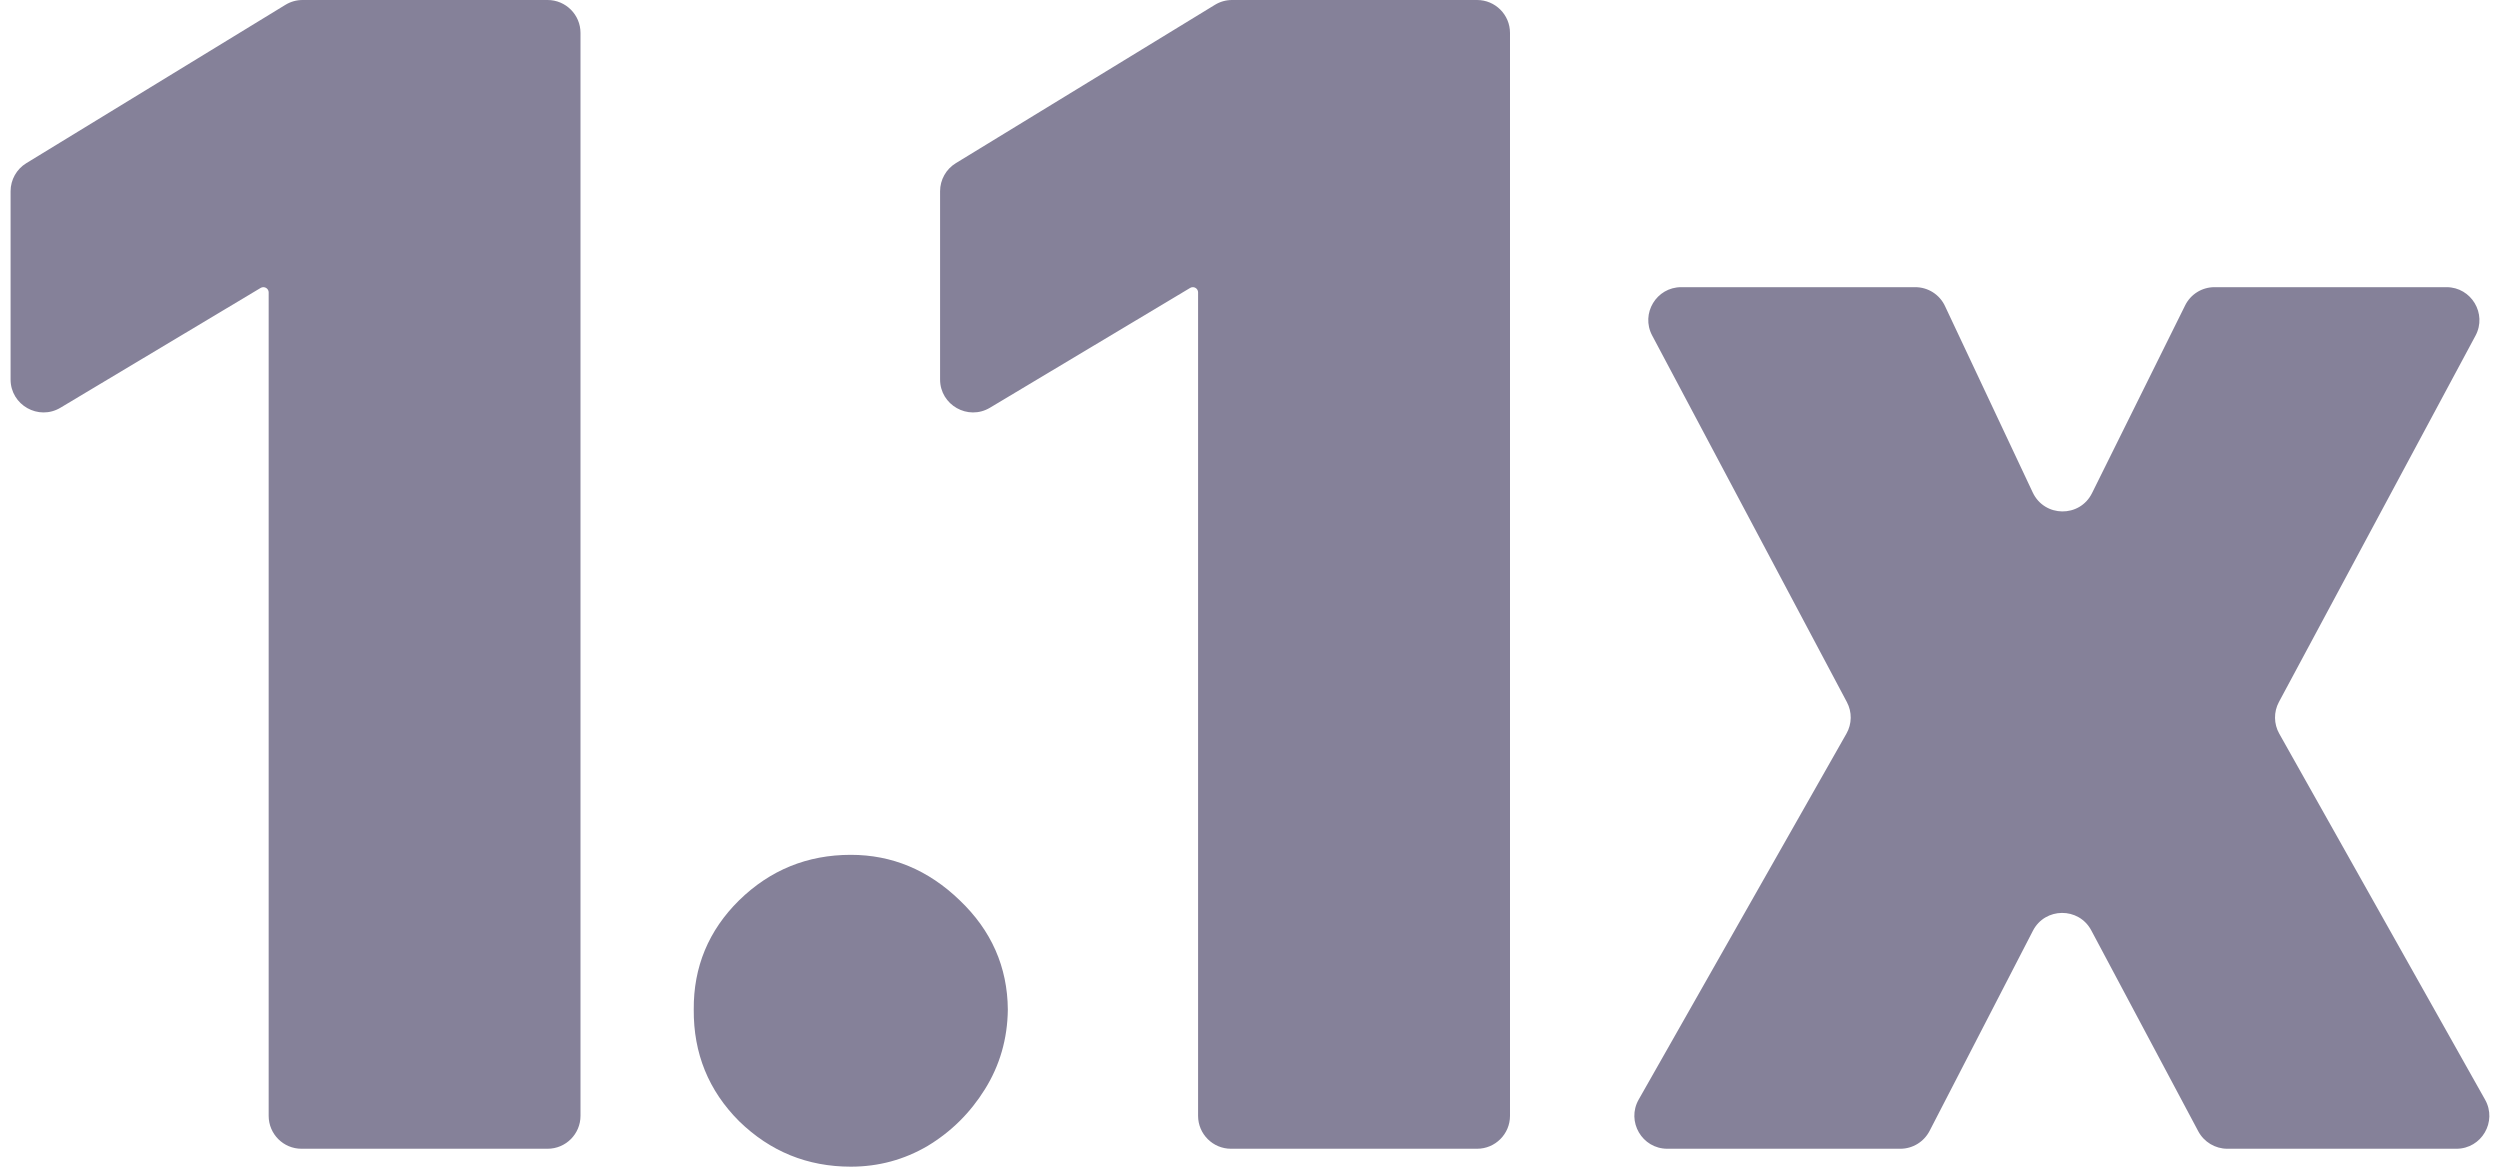 <?xml version="1.0" encoding="UTF-8"?>
<svg xmlns="http://www.w3.org/2000/svg" width="30" height="14" viewBox="0 0 30 14" fill="none">
  <path d="M6.571 0C6.789 0 6.966 0.177 6.966 0.395V13.39C6.966 13.608 6.789 13.785 6.571 13.785H3.618C3.4 13.785 3.224 13.608 3.224 13.39V3.509C3.224 3.474 3.195 3.446 3.16 3.446C3.149 3.446 3.138 3.449 3.128 3.455L0.725 4.893C0.462 5.05 0.127 4.86 0.127 4.554V2.295C0.127 2.157 0.199 2.029 0.316 1.958L3.425 0.058C3.487 0.02 3.558 0 3.631 0H6.571Z" fill="#858199"/>
  <path d="M10.21 14C9.689 14 9.243 13.818 8.87 13.455C8.502 13.087 8.321 12.64 8.325 12.115C8.321 11.604 8.502 11.166 8.87 10.803C9.243 10.439 9.689 10.258 10.21 10.258C10.703 10.258 11.139 10.439 11.516 10.803C11.897 11.166 12.09 11.604 12.094 12.115C12.09 12.465 11.998 12.784 11.819 13.071C11.643 13.354 11.415 13.58 11.132 13.751C10.849 13.917 10.542 14 10.21 14Z" fill="#858199"/>
  <path d="M17.725 0C17.943 0 18.12 0.177 18.12 0.395V13.39C18.12 13.608 17.943 13.785 17.725 13.785H14.772C14.554 13.785 14.377 13.608 14.377 13.39V3.509C14.377 3.474 14.349 3.446 14.314 3.446C14.303 3.446 14.291 3.449 14.282 3.455L11.879 4.893C11.616 5.05 11.281 4.86 11.281 4.554V2.295C11.281 2.157 11.353 2.029 11.47 1.958L14.579 0.058C14.641 0.02 14.712 0 14.785 0H17.725Z" fill="#858199"/>
  <path d="M22.983 3.446C23.136 3.446 23.275 3.534 23.34 3.673L24.393 5.91C24.534 6.209 24.957 6.214 25.104 5.918L26.221 3.666C26.287 3.531 26.424 3.446 26.574 3.446H29.358C29.656 3.446 29.847 3.765 29.706 4.028L27.347 8.424C27.283 8.543 27.285 8.687 27.351 8.804L29.821 13.196C29.969 13.459 29.779 13.785 29.477 13.785H26.728C26.582 13.785 26.448 13.704 26.379 13.575L25.095 11.164C24.945 10.883 24.541 10.886 24.395 11.169L23.155 13.571C23.087 13.702 22.952 13.785 22.804 13.785H20.008C19.705 13.785 19.515 13.458 19.664 13.195L22.157 8.804C22.224 8.687 22.226 8.543 22.162 8.424L19.826 4.026C19.686 3.763 19.877 3.446 20.175 3.446H22.983Z" fill="#858199"/>
</svg>